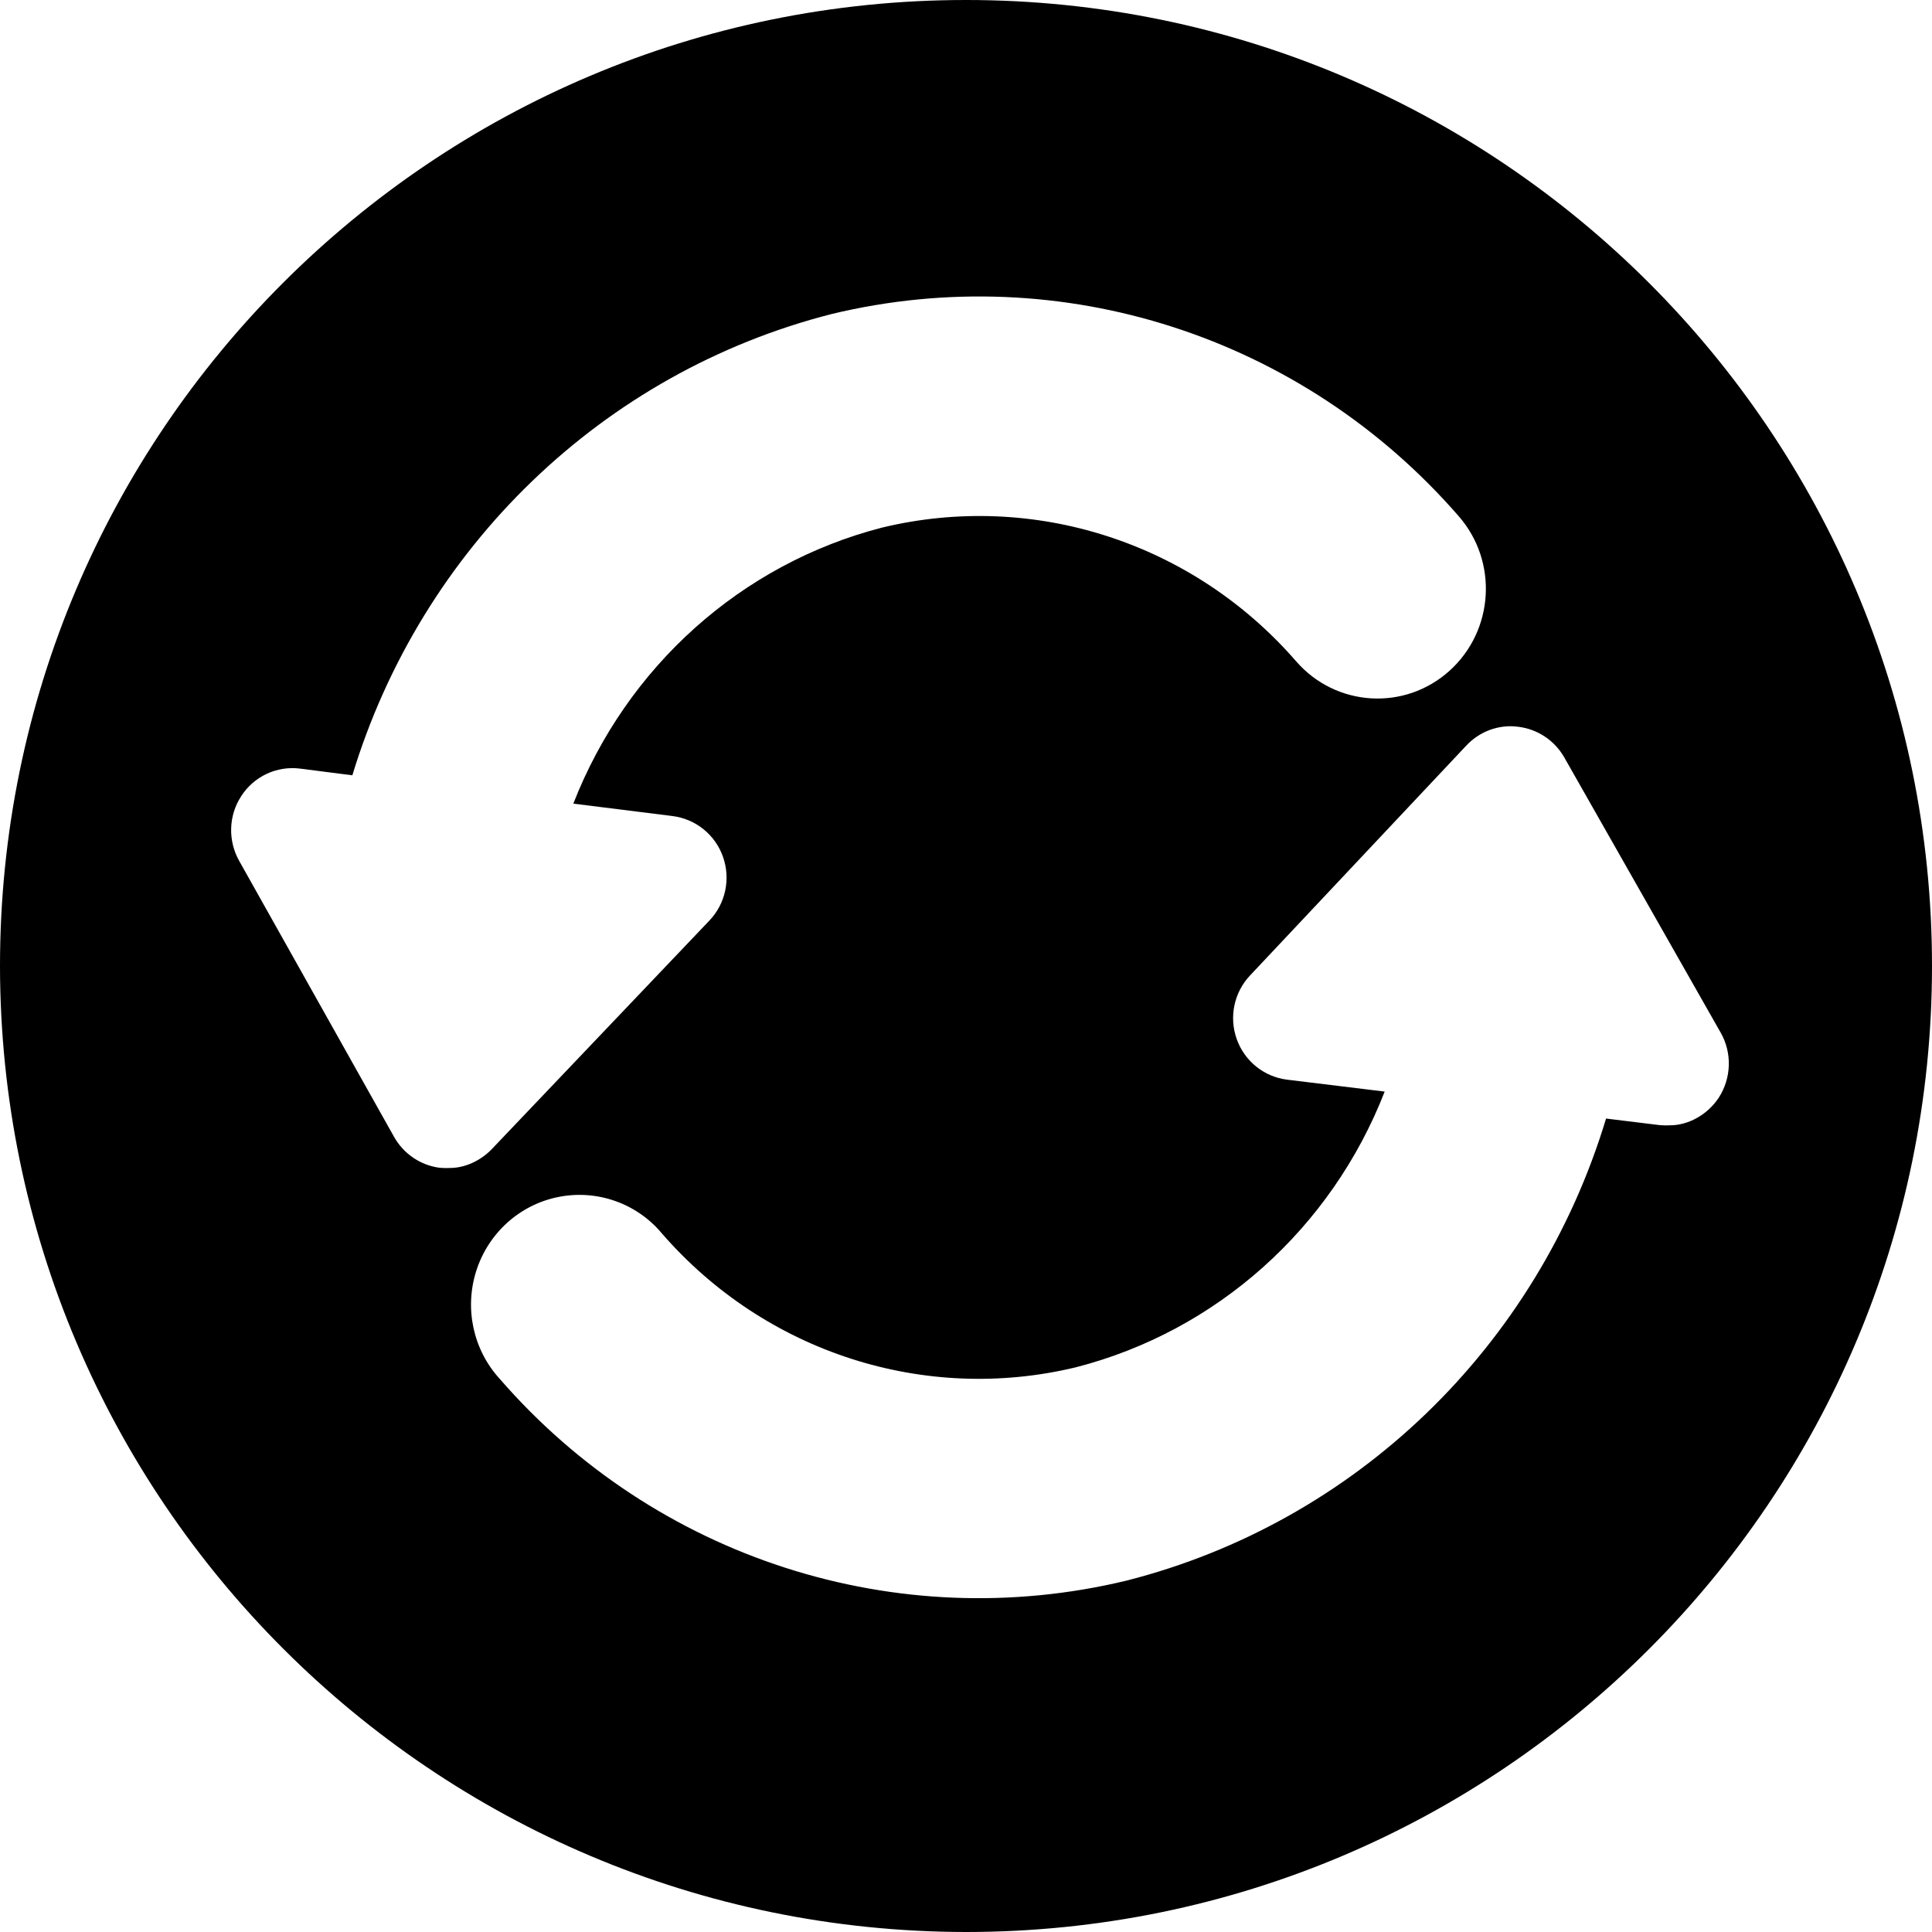 <?xml version="1.0" encoding="UTF-8"?>
<!--
  - Infomaniak kDrive - Desktop
  - Copyright (C) 2023-2025 Infomaniak Network SA
  -
  - This program is free software: you can redistribute it and/or modify
  - it under the terms of the GNU General Public License as published by
  - the Free Software Foundation, either version 3 of the License, or
  - (at your option) any later version.
  -
  - This program is distributed in the hope that it will be useful,
  - but WITHOUT ANY WARRANTY; without even the implied warranty of
  - MERCHANTABILITY or FITNESS FOR A PARTICULAR PURPOSE.  See the
  - GNU General Public License for more details.
  -
  - You should have received a copy of the GNU General Public License
  - along with this program.  If not, see <http://www.gnu.org/licenses/>.
  -->

<svg width="24px" height="24px" viewBox="0 0 24 24" version="1.1" xmlns="http://www.w3.org/2000/svg" xmlns:xlink="http://www.w3.org/1999/xlink">
    <!-- Generator: Sketch 63.1 (92452) - https://sketch.com -->
    <title>icons/actions/sync-circle</title>
    <desc>Created with Sketch.</desc>
    <defs>
        <path d="M12,-3.19744231e-14 C18.627,-3.19744231e-14 24,5.373 24,12 C24,18.627 18.627,24 12,24 C5.376,23.993 0.007,18.624 2.23820962e-13,12 C2.23820962e-13,5.373 5.373,-3.19744231e-14 12,-3.19744231e-14 Z M18.858,9.028 C18.621,8.996 18.378,9.085 18.211,9.266 L18.211,9.266 L15.528,12.118 C15.33,12.328 15.266,12.632 15.362,12.905 C15.458,13.179 15.7,13.376 15.988,13.412 L15.988,13.412 L17.201,13.56 C16.54,15.258 15.114,16.536 13.365,16.985 C11.485,17.438 9.507,16.8 8.223,15.323 C7.913,14.95 7.419,14.773 6.938,14.869 C6.458,14.964 6.068,15.315 5.917,15.785 C5.767,16.253 5.877,16.767 6.208,17.129 C8.143,19.357 11.139,20.323 13.994,19.635 C16.839,18.911 19.095,16.731 19.951,13.895 L19.951,13.895 L20.62,13.977 C20.672,13.981 20.706,13.981 20.74,13.979 C20.968,13.981 21.209,13.851 21.351,13.636 L21.351,13.636 C21.509,13.391 21.518,13.079 21.375,12.828 L21.375,12.828 L19.432,9.409 C19.311,9.197 19.098,9.056 18.858,9.028 Z M18.122,6.414 C16.182,4.18 13.186,3.213 10.33,3.901 C7.489,4.626 5.237,6.802 4.377,9.631 L4.377,9.631 L3.728,9.548 C3.439,9.511 3.154,9.644 2.996,9.891 C2.84,10.129 2.829,10.44 2.97,10.692 L2.97,10.692 L4.895,14.122 C5.014,14.334 5.225,14.477 5.465,14.507 C5.519,14.511 5.553,14.511 5.587,14.509 C5.768,14.51 5.966,14.424 6.11,14.274 L6.11,14.274 L8.813,11.435 C9.013,11.225 9.078,10.92 8.982,10.646 C8.886,10.37 8.642,10.173 8.353,10.137 L8.353,10.137 L7.122,9.983 C7.786,8.282 9.209,7.005 10.957,6.554 C12.841,6.1 14.818,6.738 16.101,8.215 C16.594,8.782 17.449,8.835 18.006,8.333 C18.56,7.834 18.612,6.977 18.122,6.414 Z" id="path-1"></path>
    </defs>
    <g id="icons/actions/sync-circle" stroke="none" stroke-width="1" fill="none" fill-rule="evenodd">
        <mask id="mask-2" fill="white">
            <use xlink:href="#path-1"></use>
        </mask>
        <use id="path" fill="#000000" xlink:href="#path-1"></use>
    </g>
</svg>